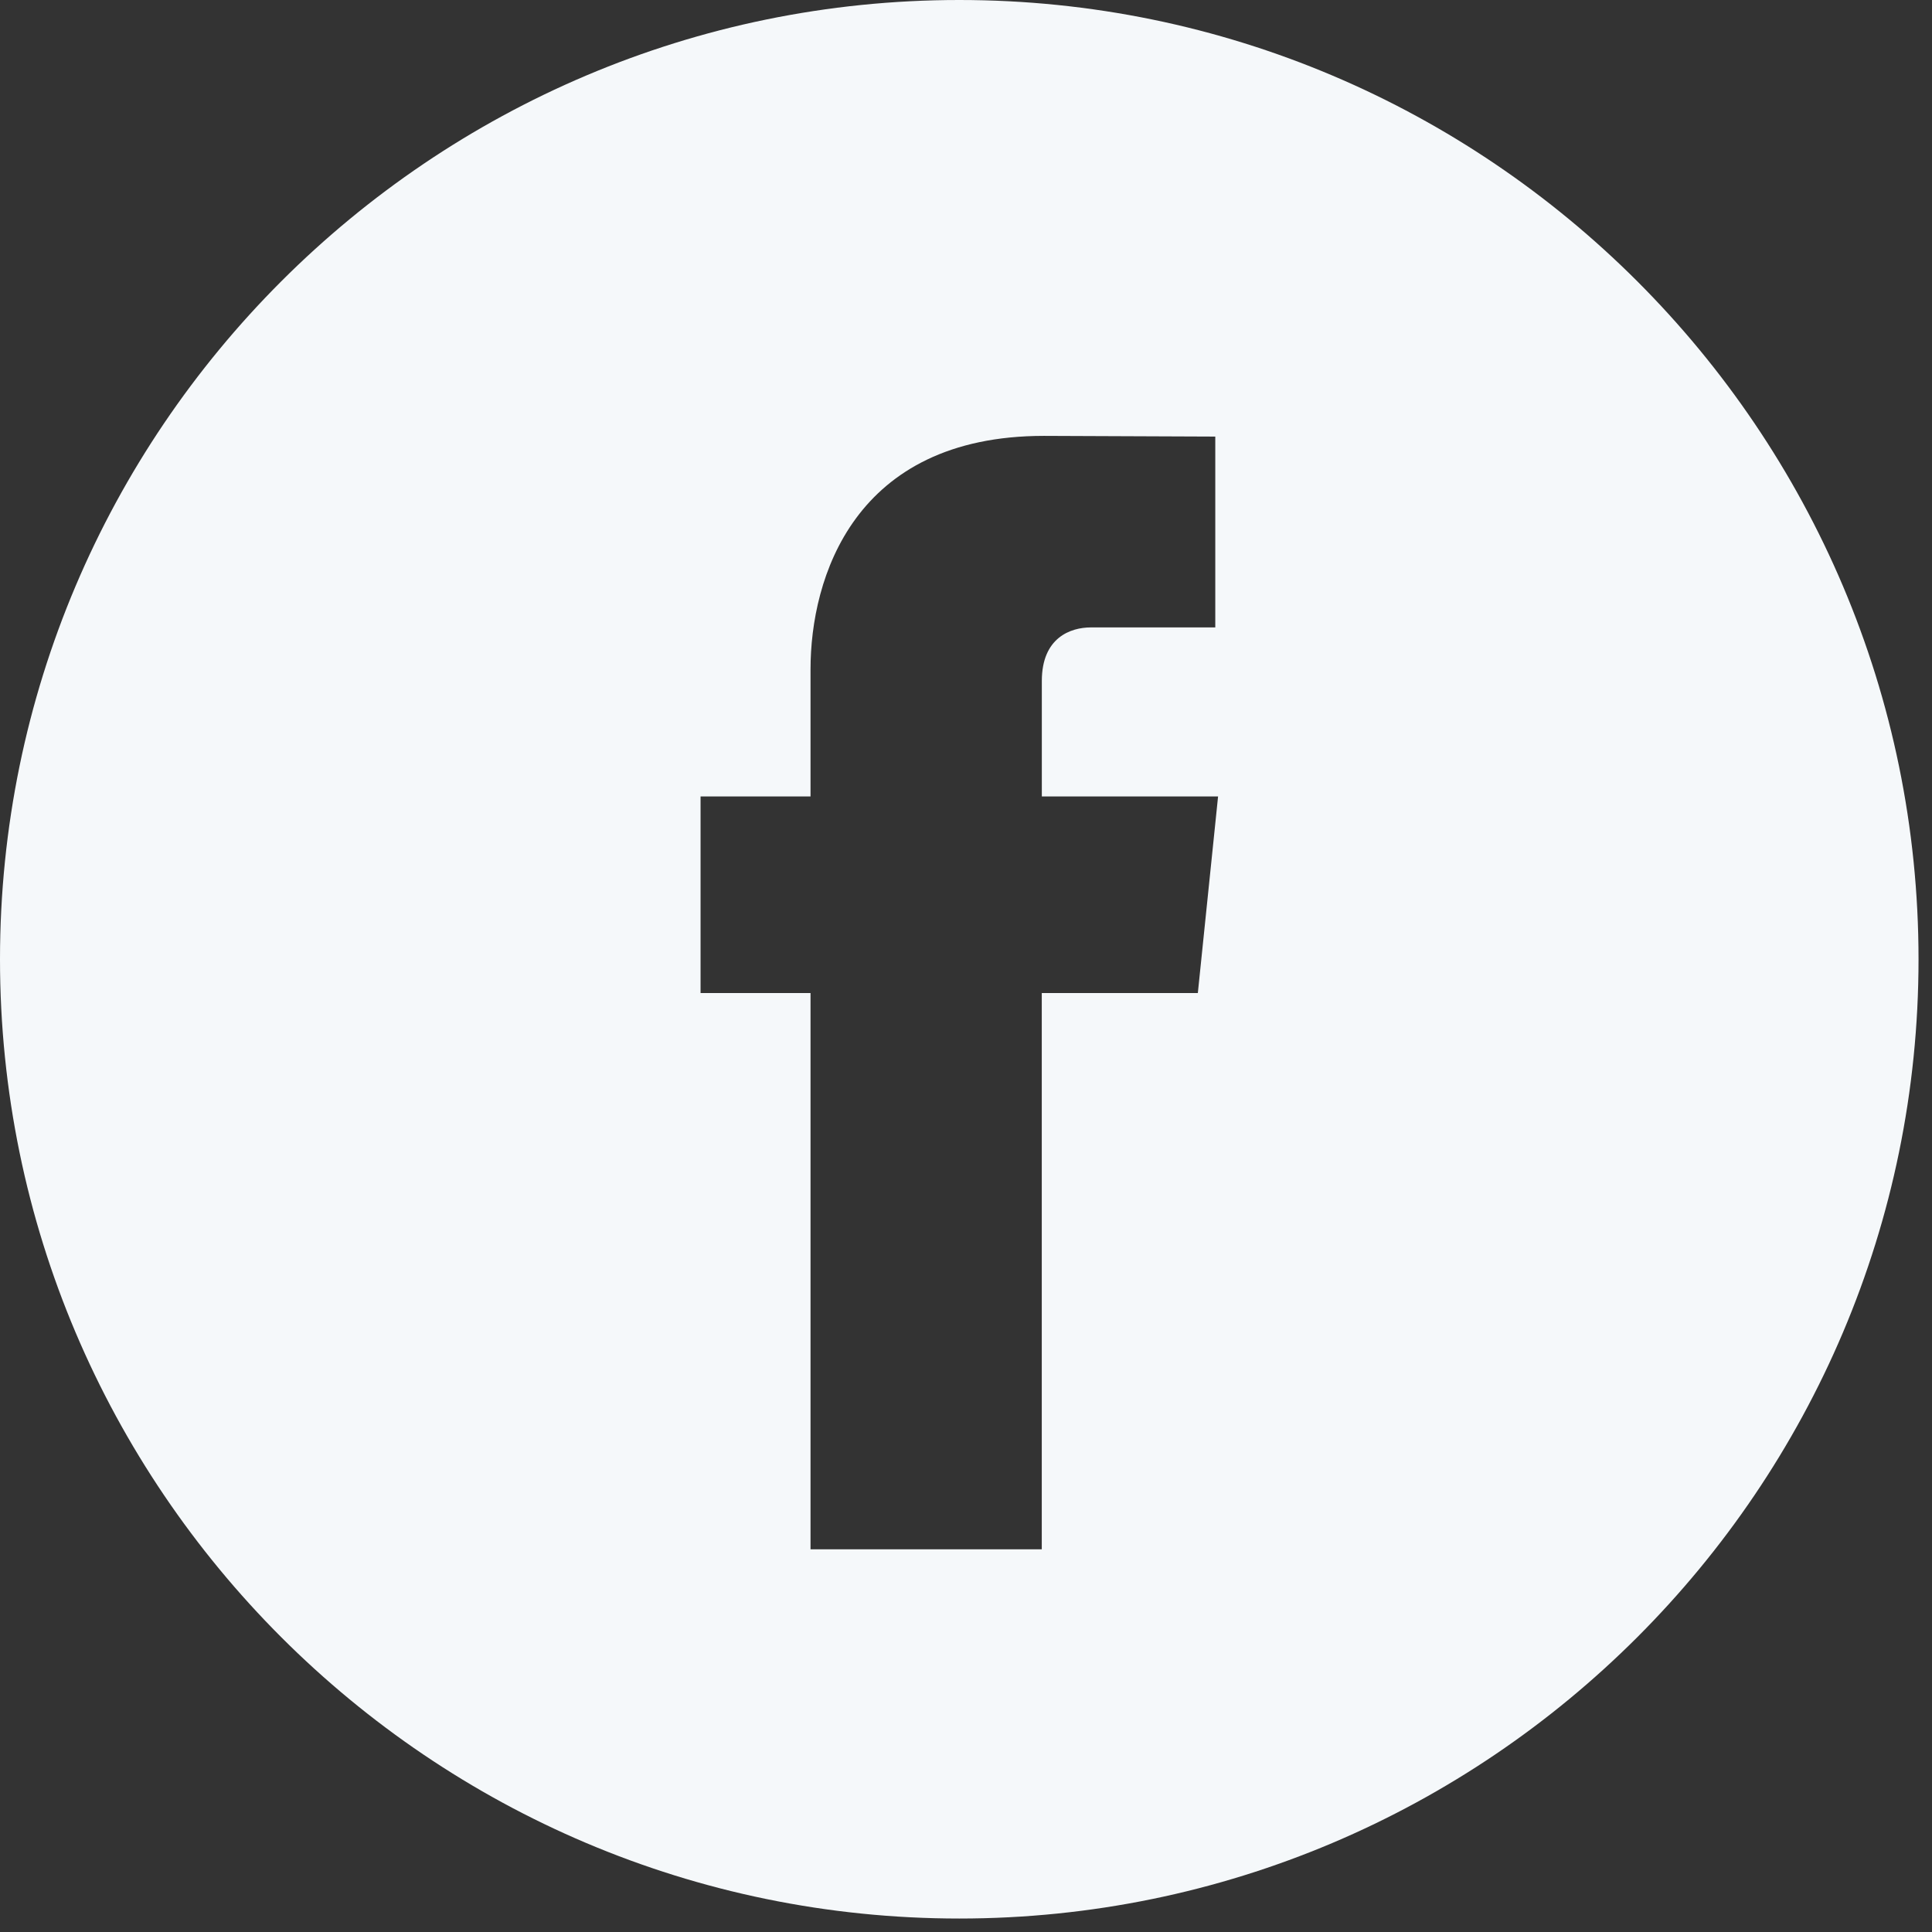 <svg width="36" height="36" viewBox="0 0 36 36" fill="none" xmlns="http://www.w3.org/2000/svg">
<rect x="0" y="0" width="36" height="36" fill="#333333" stroke="none"/>
<path d="M17.875 0C8.019 0 0 8.019 0 17.875C0 27.73 8.019 35.749 17.875 35.749C27.73 35.749 35.749 27.73 35.749 17.875C35.749 8.019 27.732 0 17.875 0ZM22.32 18.504H19.412C19.412 23.15 19.412 28.869 19.412 28.869H15.103C15.103 28.869 15.103 23.206 15.103 18.504H13.054V14.841H15.103V12.471C15.103 10.774 15.909 8.122 19.451 8.122L22.645 8.135V11.691C22.645 11.691 20.704 11.691 20.327 11.691C19.95 11.691 19.413 11.879 19.413 12.689V14.841H22.697L22.32 18.504Z" fill="#F5F8FA"/>
</svg>
